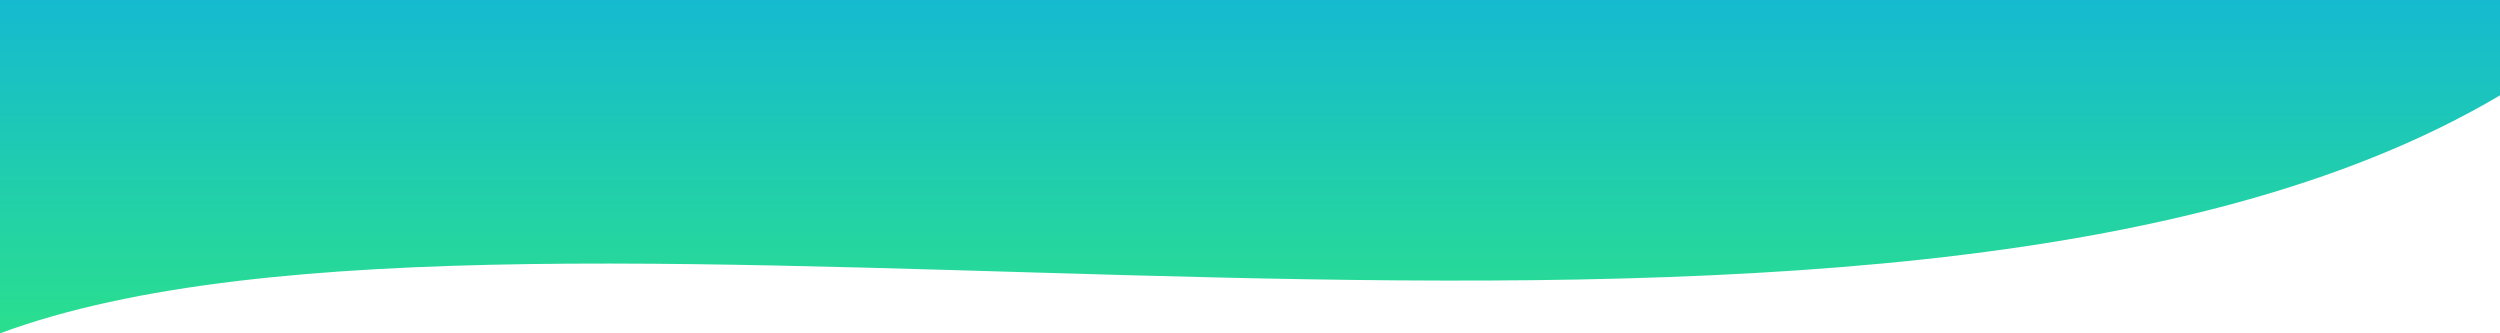 <svg xmlns="http://www.w3.org/2000/svg" xmlns:xlink="http://www.w3.org/1999/xlink" width="900" height="120" viewBox="0 0 900 120">
  <defs>
    <linearGradient id="linear-gradient" x1="0.5" x2="0.5" y2="1" gradientUnits="objectBoundingBox">
      <stop offset="0" stop-color="#15bad0"/>
      <stop offset="1" stop-color="#33ed75"/>
    </linearGradient>
  </defs>
  <path id="Trazado_25418" data-name="Trazado 25418" d="M1329.082,804.326c-222.841,132.019-707.362,14.292-900,85.674V770h900Z" transform="translate(-429.082 -770)" fill="url(#linear-gradient)"/>
</svg>
